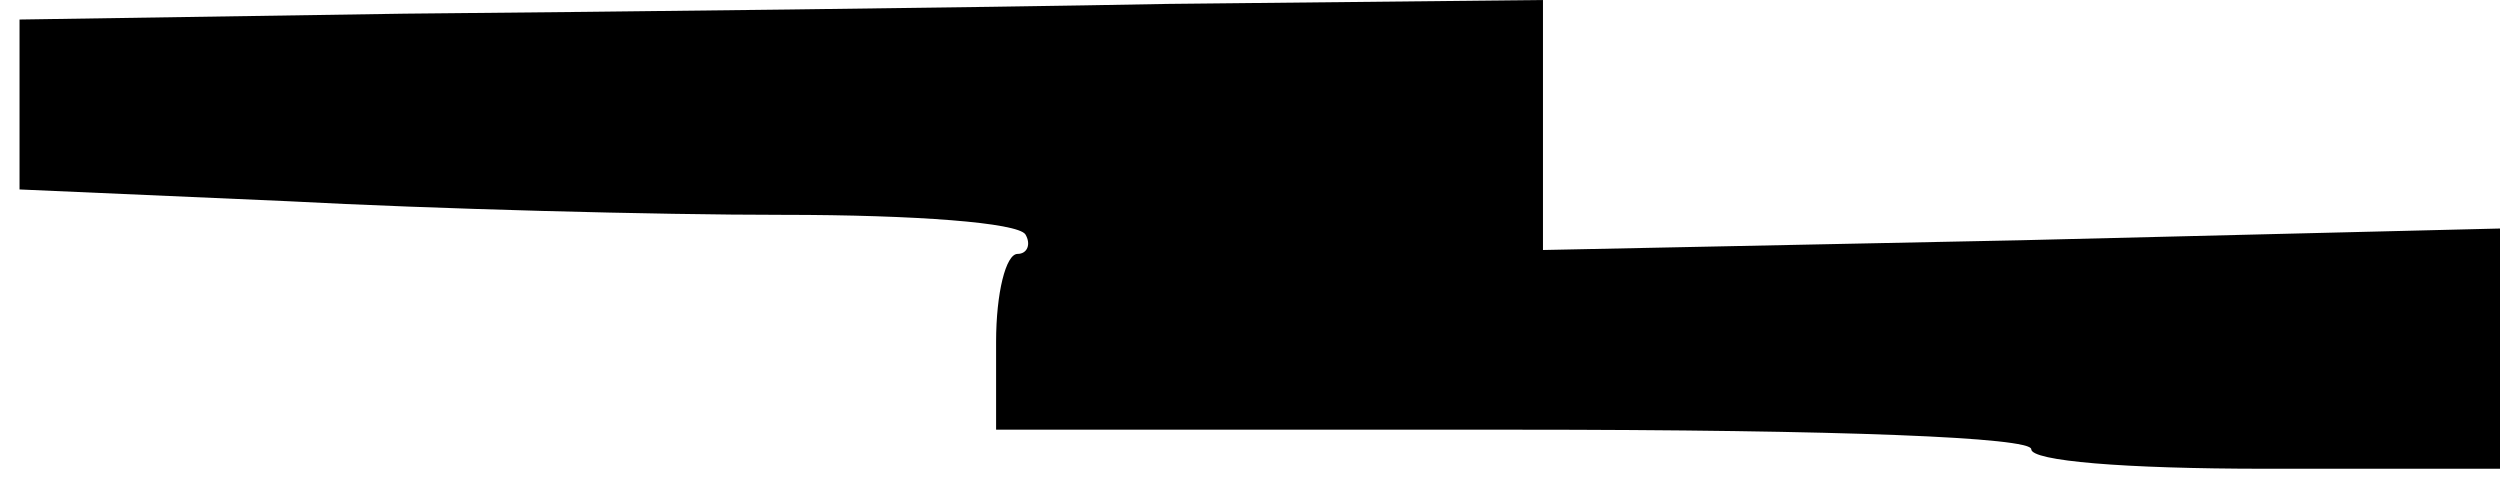 <?xml version="1.0" standalone="no"?>
<!DOCTYPE svg PUBLIC "-//W3C//DTD SVG 20010904//EN"
 "http://www.w3.org/TR/2001/REC-SVG-20010904/DTD/svg10.dtd">
<svg version="1.0" xmlns="http://www.w3.org/2000/svg"
 width="128pt" height="25pt" viewBox="0 0 128 25"
 preserveAspectRatio="xMidYMid meet">
<g transform="translate(0,25) scale(0.1,-0.1)"
fill="#000000" stroke="none">
<path d="M207 243 l-197 -3 0 -44 0 -43 137 -6 c75 -4 189 -7 254 -7 68 0 120
-4 124 -10 3 -5 1 -10 -4 -10 -6 0 -11 -20 -11 -45 l0 -45 265 0 c170 0 265
-4 265 -10 0 -6 47 -10 120 -10 l120 0 0 62 0 61 -245 -6 -245 -5 0 64 0 64
-192 -2 c-106 -2 -282 -4 -391 -5z"/>
</g>
</svg>
